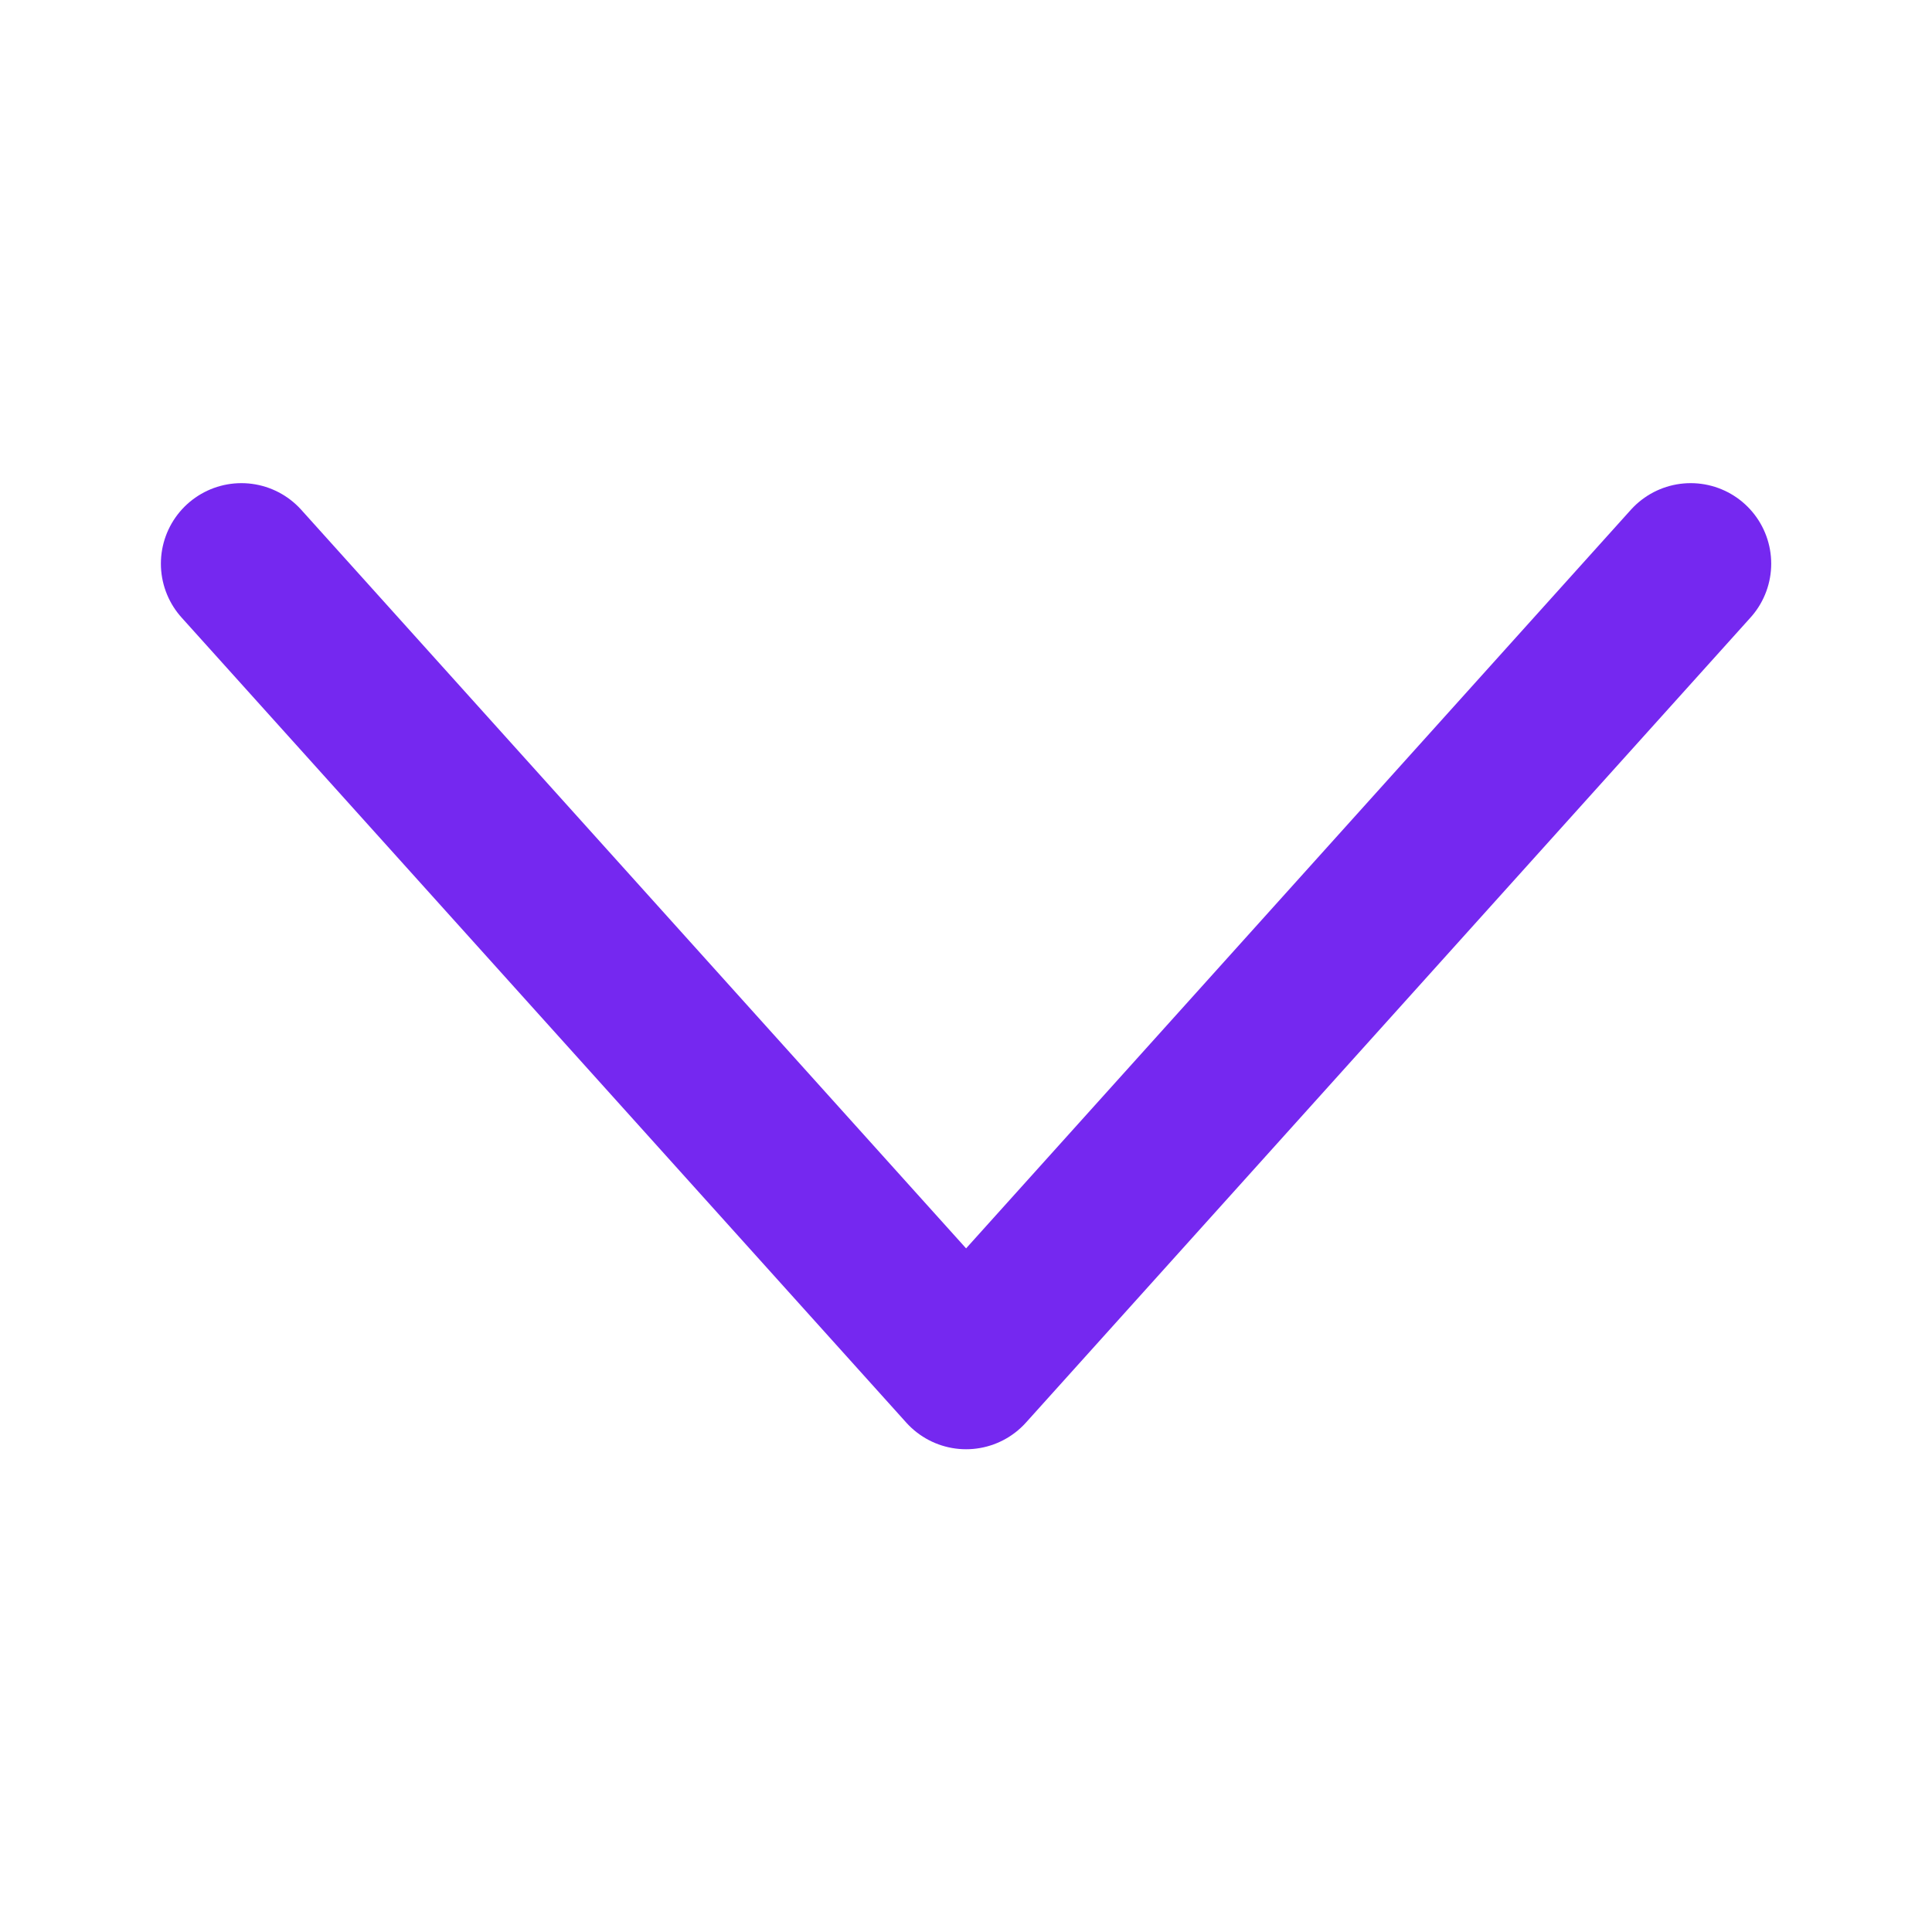 <svg width="20" height="20" viewBox="0 0 20 20" fill="none" xmlns="http://www.w3.org/2000/svg">
<path d="M2.499 5.835L10.001 14.169L17.502 5.835" stroke="#7528F0" stroke-width="1.667" stroke-linecap="round" stroke-linejoin="round"/>
</svg>
